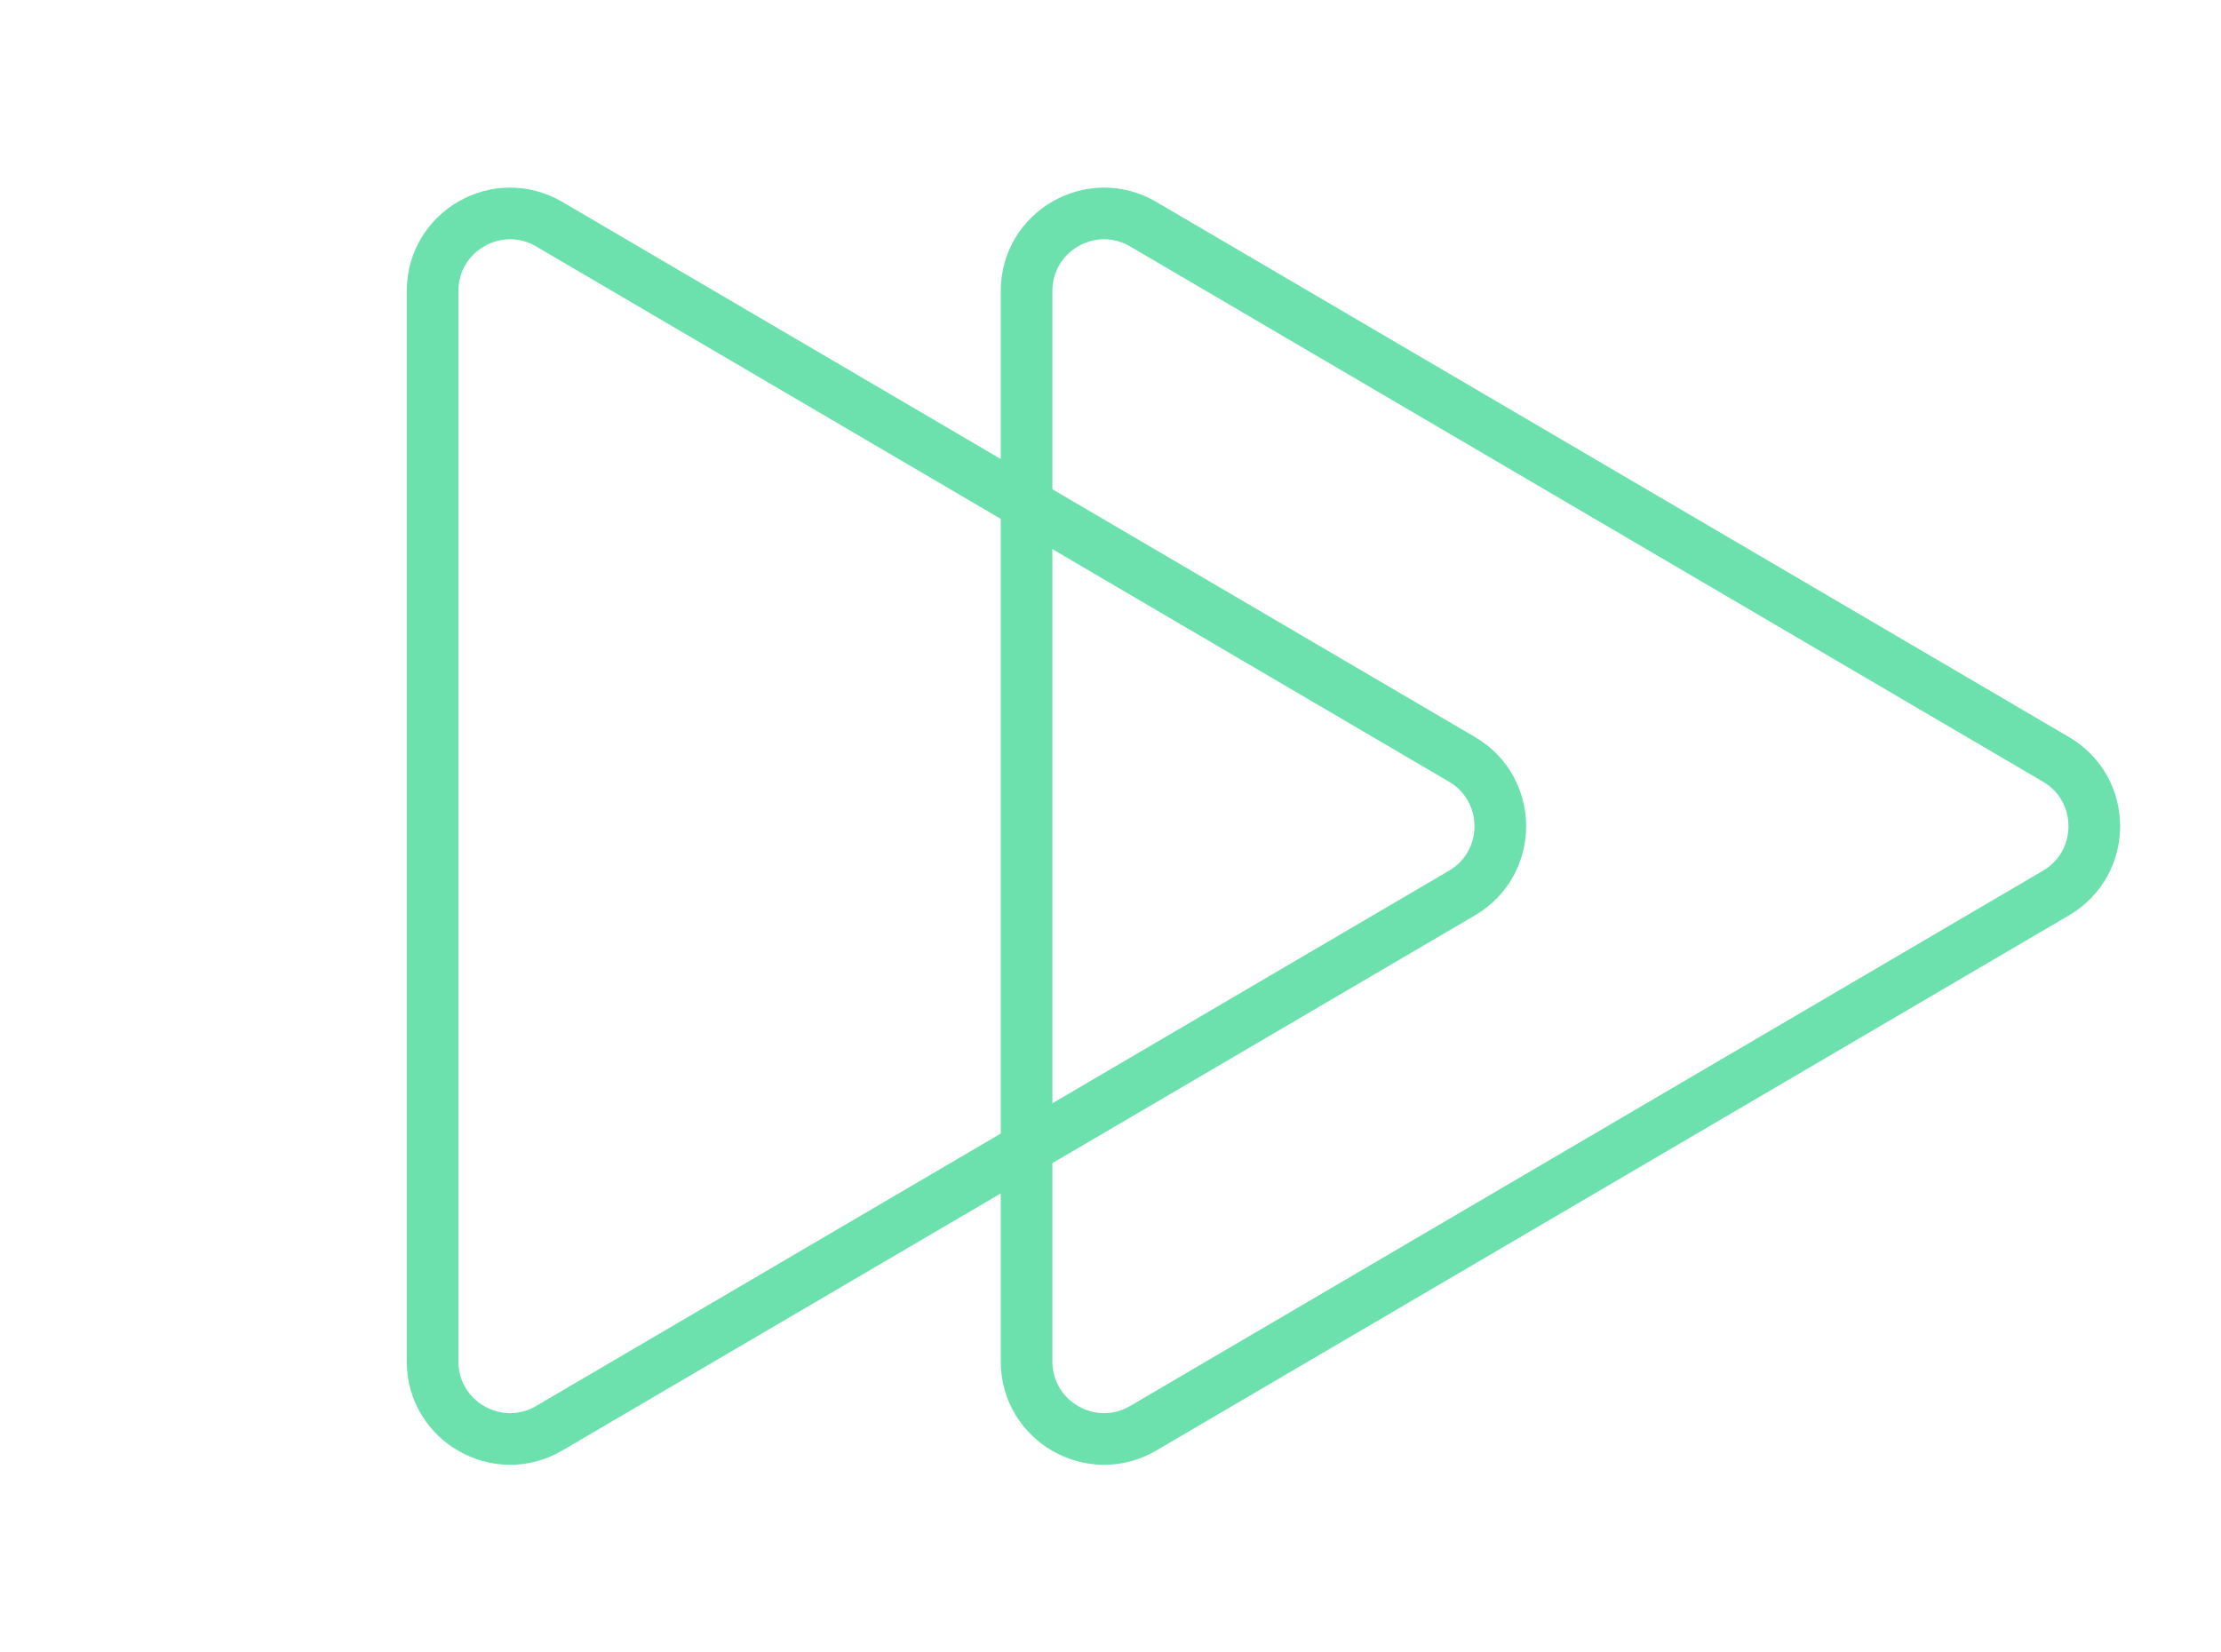 <svg width="86" height="64" viewBox="0 0 86 64" fill="none" xmlns="http://www.w3.org/2000/svg">
<path d="M56.611 29.412C58.588 30.571 58.588 33.429 56.611 34.588L21.268 55.317C19.268 56.49 16.75 55.048 16.75 52.73L16.75 11.271C16.75 8.952 19.268 7.51 21.268 8.683L56.611 29.412Z" stroke="#6CE1AD" stroke-width="2"/>
<path d="M79.611 29.412C81.588 30.571 81.588 33.429 79.611 34.588L44.268 55.317C42.268 56.49 39.75 55.048 39.75 52.73L39.75 11.271C39.75 8.952 42.268 7.51 44.268 8.683L79.611 29.412Z" stroke="#6CE1AD" stroke-width="2"/>
</svg>
